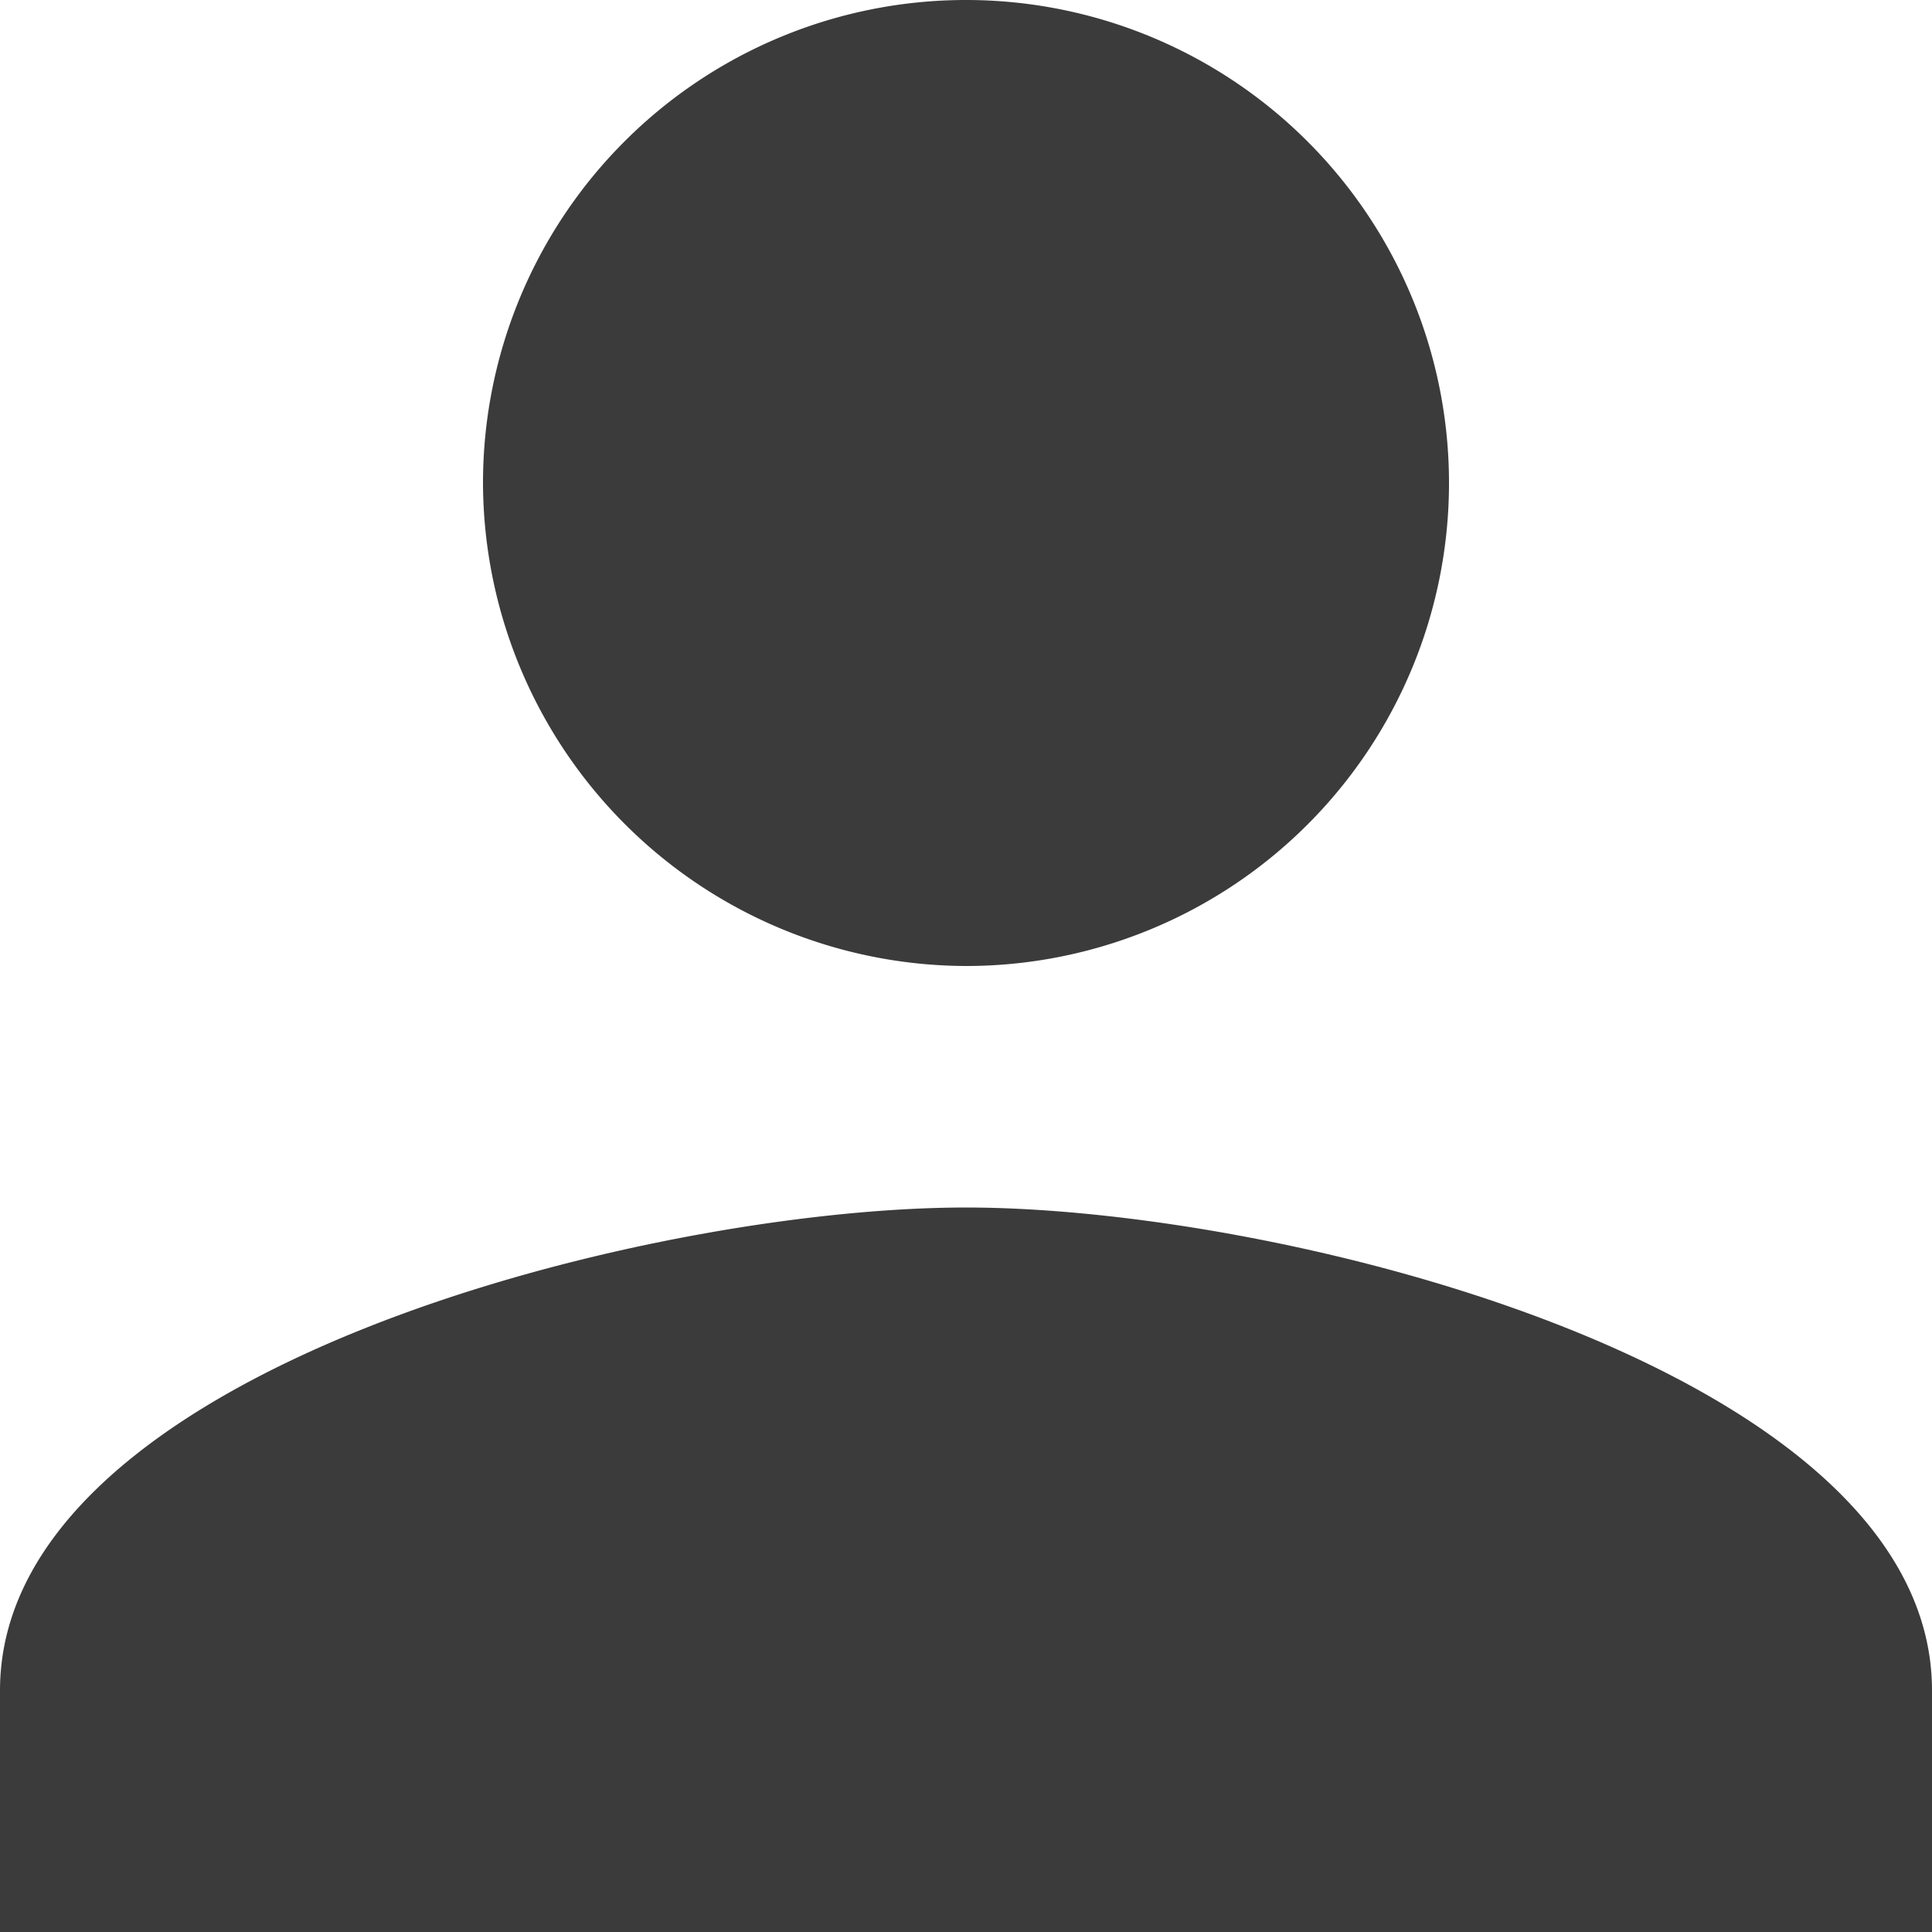 <svg xmlns="http://www.w3.org/2000/svg" width="125.22" height="125.22" viewBox="0 0 125.22 125.22"><path d="M67.11,67.11A31.305,31.305,0,1,0,35.805,35.805,31.4,31.4,0,0,0,67.11,67.11Zm0,15.653c-20.739,0-62.61,10.566-62.61,31.305V129.72H129.72V114.068C129.72,93.329,87.849,82.763,67.11,82.763Z" transform="translate(-4.5 -4.5)" fill="#3b3b3b"/></svg>